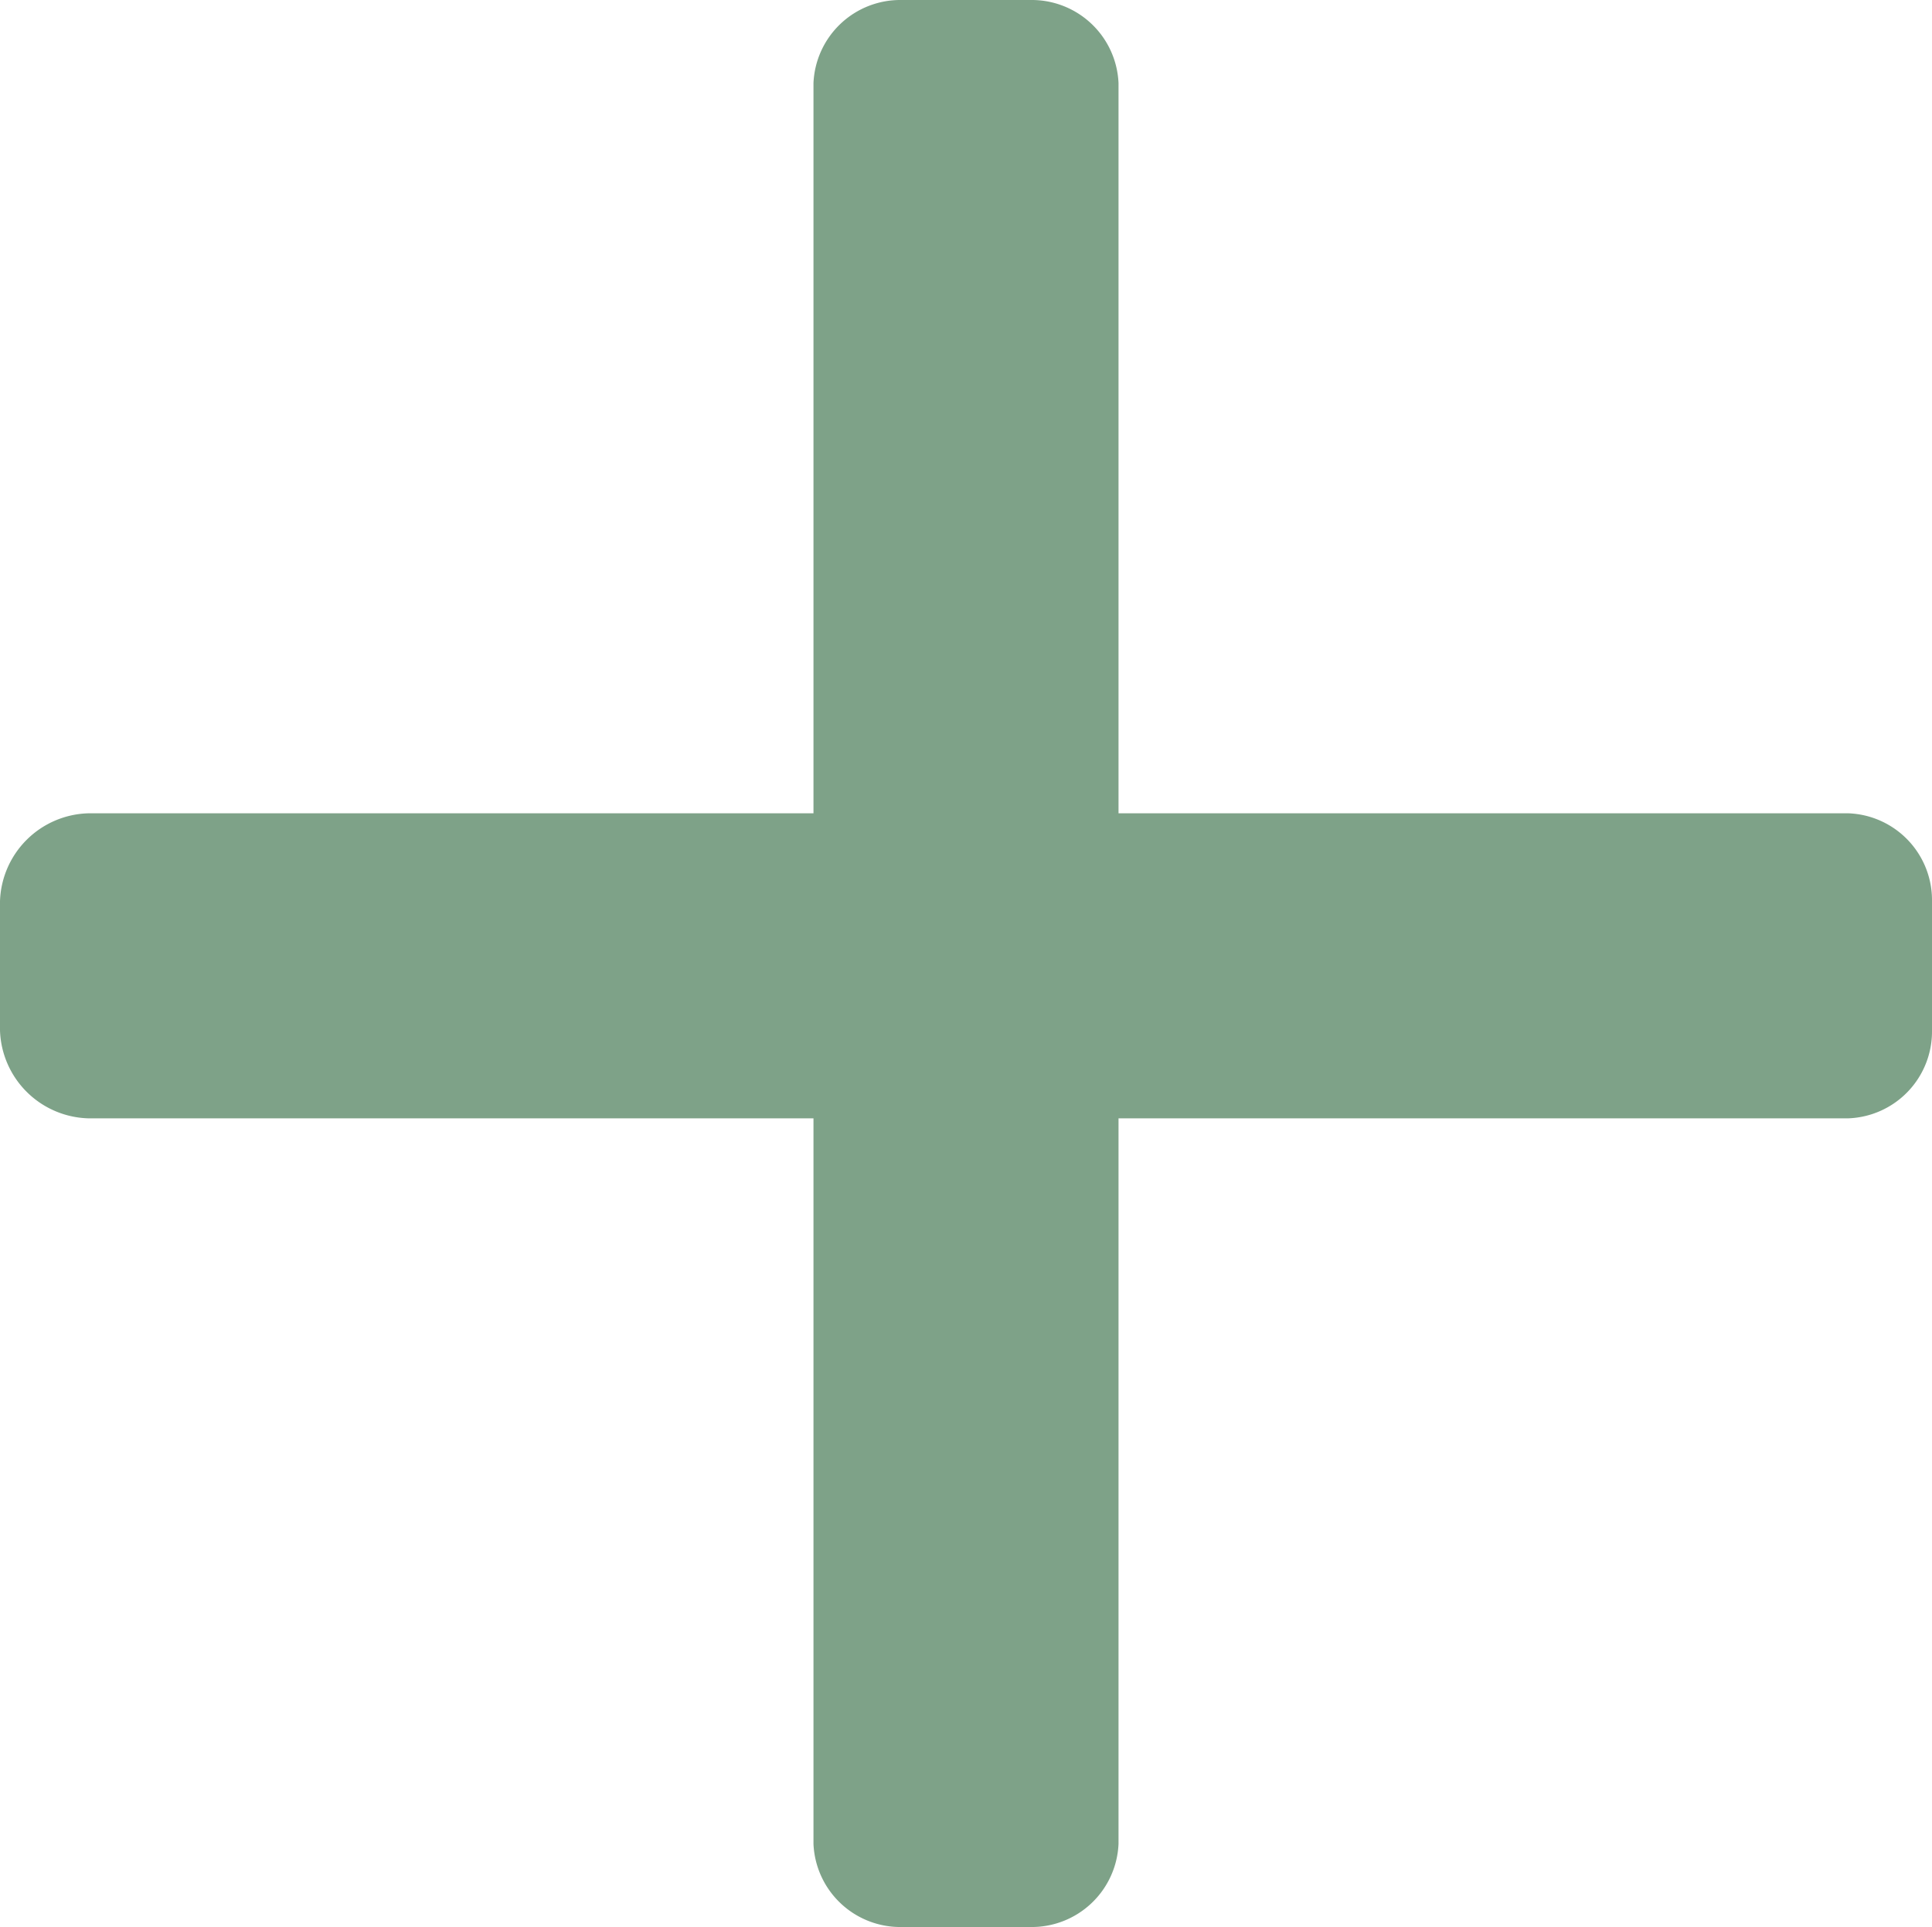 <svg xmlns="http://www.w3.org/2000/svg" width="41.8" height="41.7" viewBox="0 0 41.8 41.7">
  <path id="Path_69" data-name="Path 69" d="M-3.35-15.7a1.88,1.88,0,0,0,1.9,1.8h2.8a1.88,1.88,0,0,0,1.9-1.8V-31.4h15.8a1.88,1.88,0,0,0,1.8-1.9v-2.8a1.88,1.88,0,0,0-1.8-1.9H3.25V-53.8a1.88,1.88,0,0,0-1.9-1.8h-2.8a1.88,1.88,0,0,0-1.9,1.8V-38h-15.7a1.967,1.967,0,0,0-1.9,1.9v2.8a1.967,1.967,0,0,0,1.9,1.9h15.7Z" transform="translate(20.95 55.6)" fill="#1c5c2e" opacity="0.57"/>
</svg>

